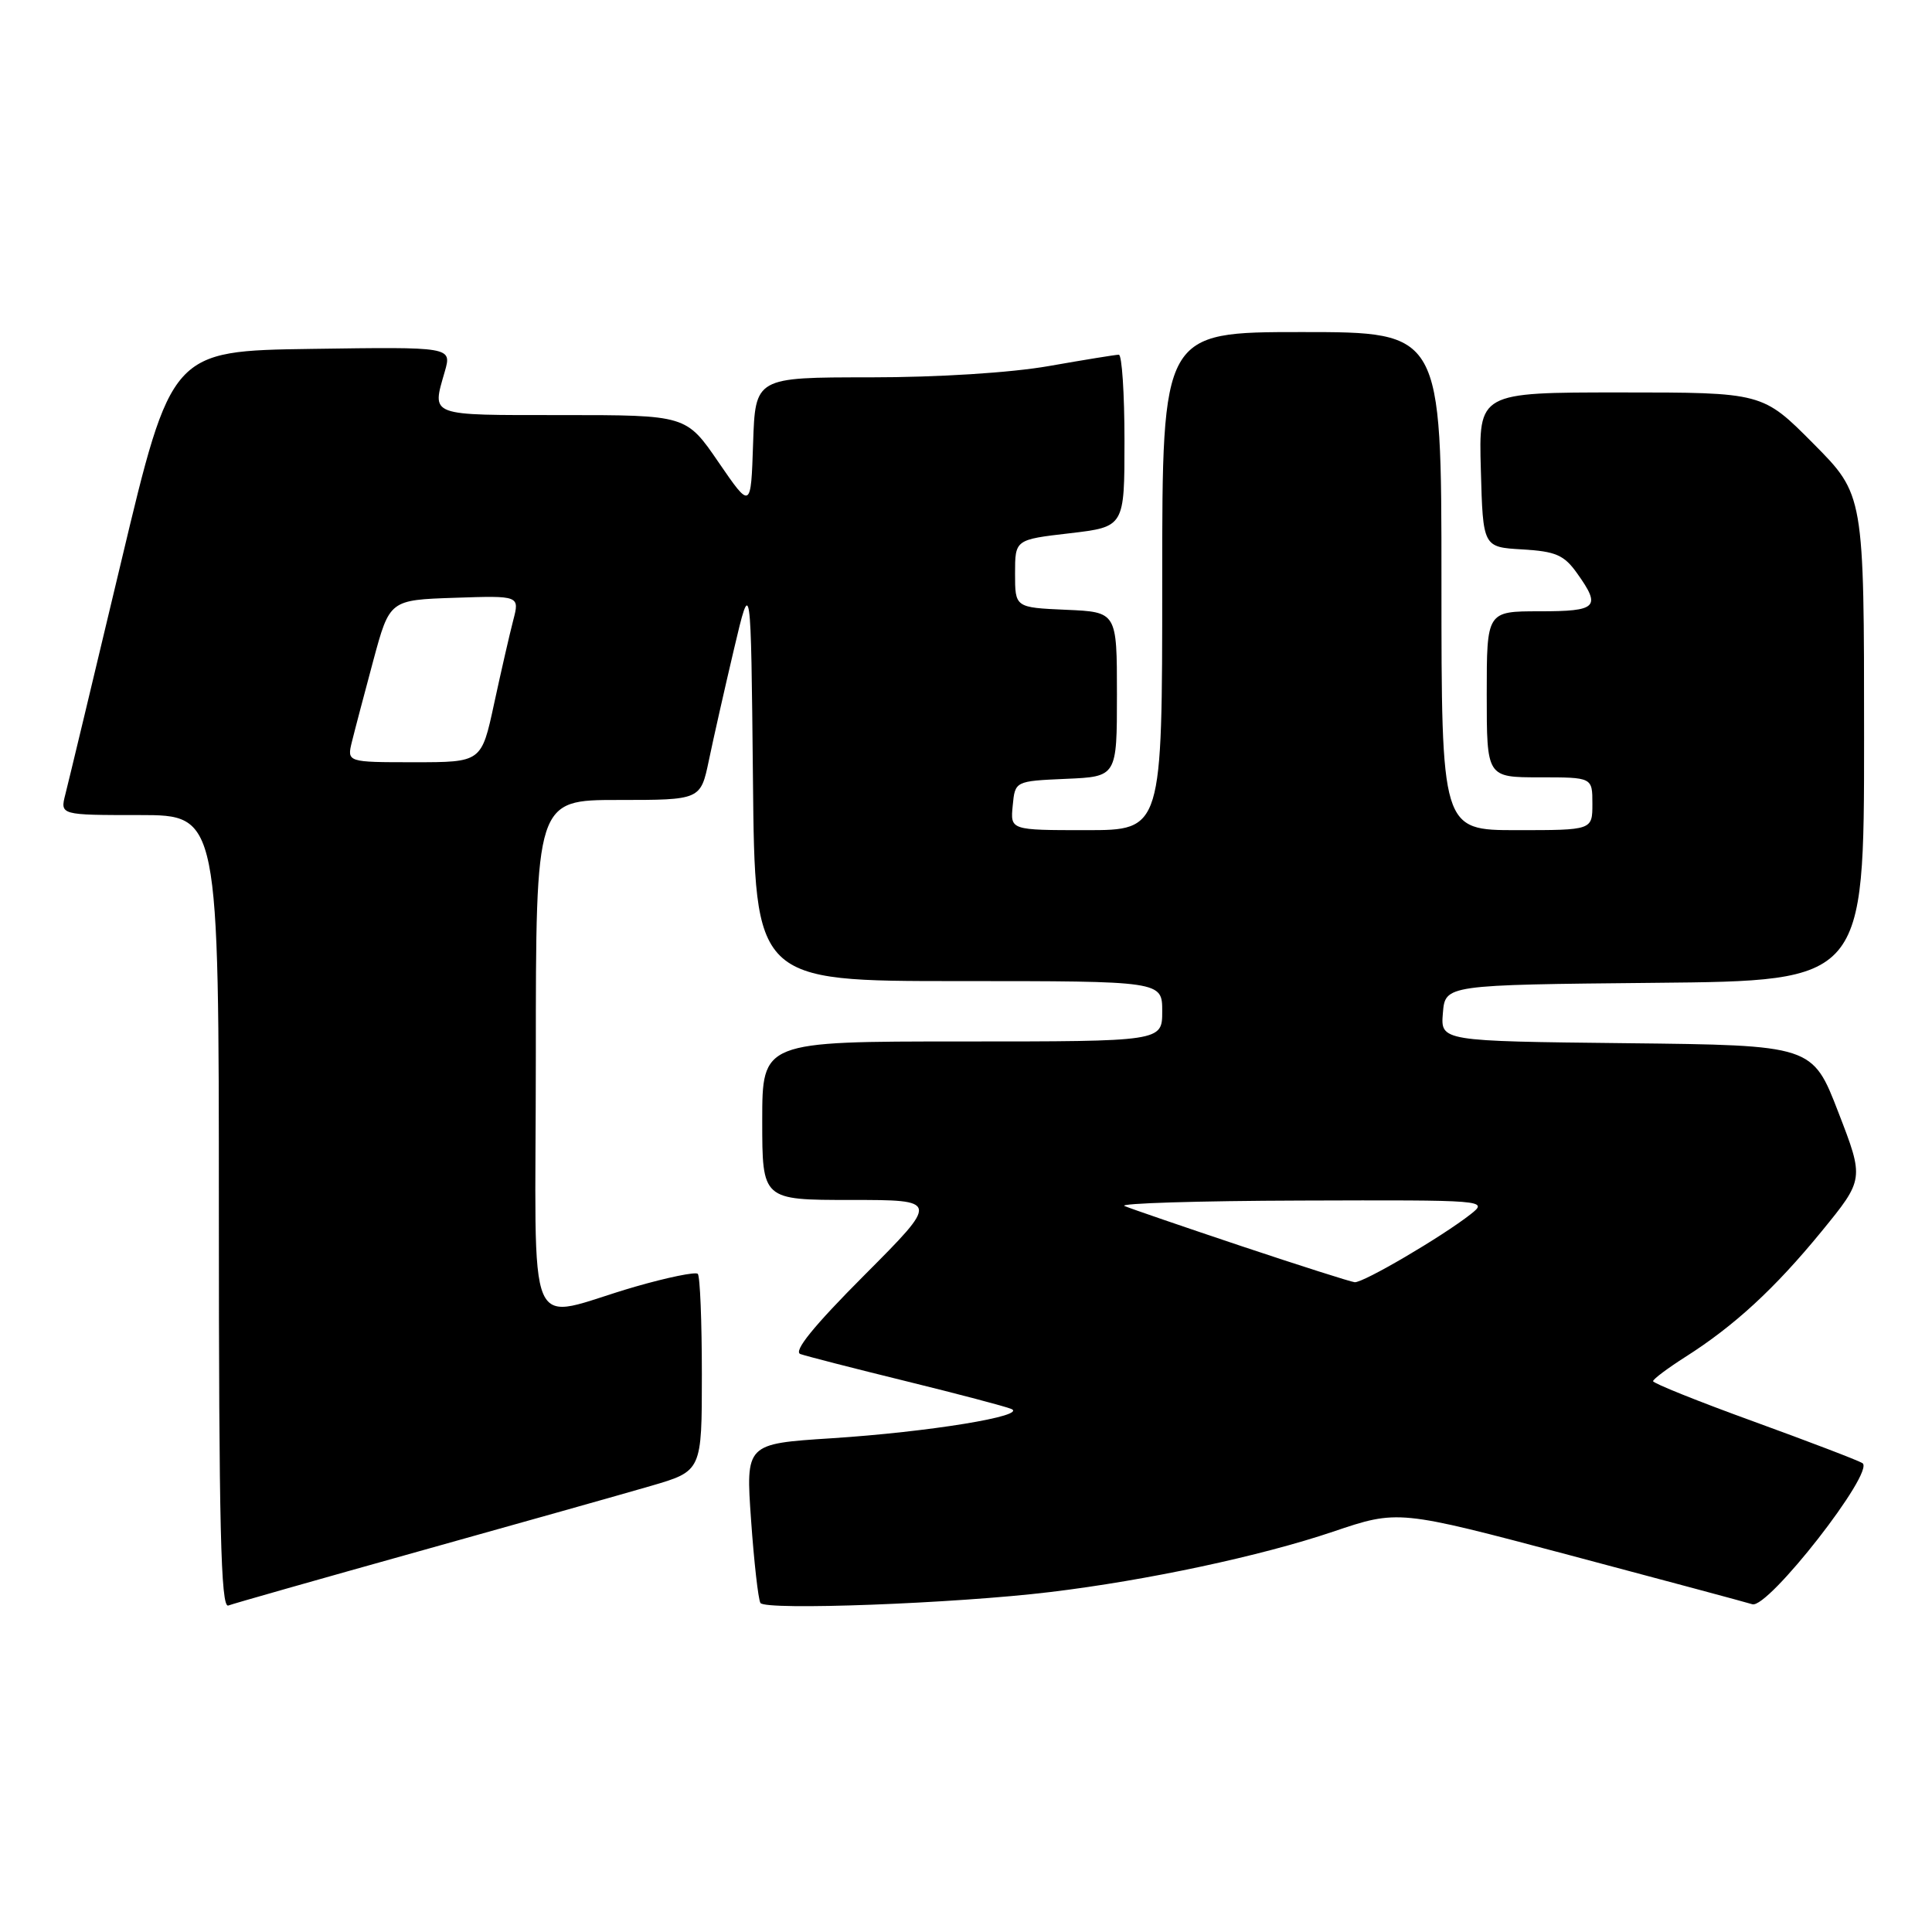 <?xml version="1.0" encoding="UTF-8" standalone="no"?>
<!DOCTYPE svg PUBLIC "-//W3C//DTD SVG 1.1//EN" "http://www.w3.org/Graphics/SVG/1.1/DTD/svg11.dtd" >
<svg xmlns="http://www.w3.org/2000/svg" xmlns:xlink="http://www.w3.org/1999/xlink" version="1.1" viewBox="0 0 256 256">
 <g >
 <path fill="currentColor"
d=" M 55.50 205.56 C 68.70 201.87 82.54 197.97 86.25 196.89 C 93.00 194.92 93.00 194.92 93.00 182.12 C 93.00 175.09 92.76 169.09 92.46 168.79 C 92.16 168.50 88.45 169.26 84.21 170.48 C 69.22 174.80 71.00 178.90 71.00 140.02 C 71.00 106.00 71.00 106.00 81.92 106.00 C 92.83 106.00 92.83 106.00 93.93 100.75 C 94.53 97.86 96.03 91.22 97.26 86.00 C 99.50 76.50 99.50 76.50 99.77 103.25 C 100.03 130.00 100.03 130.00 127.02 130.00 C 154.00 130.00 154.00 130.00 154.00 134.00 C 154.00 138.00 154.00 138.00 127.50 138.00 C 101.00 138.00 101.00 138.00 101.00 148.50 C 101.00 159.00 101.00 159.00 112.73 159.00 C 124.46 159.00 124.46 159.00 114.54 168.96 C 107.78 175.74 105.08 179.08 106.06 179.42 C 106.85 179.70 113.12 181.31 120.00 183.00 C 126.88 184.69 133.18 186.35 134.00 186.69 C 136.23 187.60 123.07 189.75 110.15 190.58 C 98.81 191.31 98.81 191.31 99.52 201.40 C 99.91 206.96 100.47 211.90 100.76 212.40 C 101.38 213.42 126.60 212.48 139.19 210.95 C 151.98 209.41 167.10 206.18 176.62 202.96 C 185.26 200.04 185.26 200.04 207.88 206.04 C 220.32 209.35 231.26 212.28 232.19 212.57 C 234.27 213.22 248.53 194.95 246.78 193.87 C 246.19 193.50 239.69 191.02 232.35 188.35 C 225.01 185.69 219.02 183.28 219.04 183.01 C 219.06 182.73 220.97 181.30 223.29 179.82 C 229.81 175.68 235.15 170.76 241.35 163.19 C 247.02 156.25 247.02 156.25 243.59 147.38 C 240.16 138.50 240.16 138.50 215.52 138.23 C 190.88 137.96 190.88 137.96 191.19 134.23 C 191.50 130.50 191.50 130.50 219.25 130.23 C 247.00 129.97 247.00 129.97 247.00 97.76 C 247.00 65.55 247.00 65.55 240.28 58.78 C 233.55 52.00 233.55 52.00 214.74 52.00 C 195.93 52.00 195.93 52.00 196.22 62.25 C 196.50 72.50 196.50 72.50 201.72 72.80 C 206.14 73.06 207.25 73.54 208.97 75.96 C 212.19 80.47 211.67 81.00 204.00 81.00 C 197.00 81.00 197.00 81.00 197.00 92.00 C 197.00 103.00 197.00 103.00 204.00 103.00 C 211.00 103.00 211.00 103.00 211.00 106.50 C 211.00 110.00 211.00 110.00 201.00 110.00 C 191.00 110.00 191.00 110.00 191.00 77.00 C 191.00 44.00 191.00 44.00 172.50 44.00 C 154.00 44.00 154.00 44.00 154.00 77.00 C 154.00 110.00 154.00 110.00 143.94 110.00 C 133.87 110.00 133.87 110.00 134.19 106.75 C 134.50 103.50 134.50 103.50 141.25 103.20 C 148.00 102.91 148.00 102.91 148.00 92.00 C 148.00 81.09 148.00 81.09 141.25 80.80 C 134.50 80.50 134.50 80.50 134.50 76.00 C 134.50 71.50 134.50 71.50 141.75 70.66 C 149.00 69.81 149.00 69.81 149.00 58.41 C 149.00 52.13 148.66 47.00 148.25 47.00 C 147.84 47.00 143.68 47.68 139.00 48.50 C 133.94 49.39 124.34 50.00 115.29 50.00 C 100.08 50.00 100.08 50.00 99.79 58.75 C 99.50 67.50 99.50 67.50 95.21 61.25 C 90.93 55.00 90.93 55.00 74.46 55.00 C 56.62 55.00 57.22 55.22 58.94 49.22 C 59.87 45.96 59.87 45.96 41.29 46.23 C 22.71 46.50 22.71 46.50 16.04 74.50 C 12.37 89.90 9.05 103.74 8.66 105.25 C 7.96 108.00 7.96 108.00 18.48 108.00 C 29.00 108.00 29.00 108.00 29.00 160.61 C 29.00 202.28 29.26 213.12 30.25 212.74 C 30.94 212.48 42.30 209.25 55.50 205.56 Z  M 164.50 165.12 C 156.80 162.54 149.82 160.15 149.00 159.80 C 148.18 159.45 158.70 159.12 172.38 159.08 C 196.97 159.00 197.24 159.02 194.87 160.89 C 191.09 163.86 180.61 170.01 179.50 169.90 C 178.95 169.84 172.20 167.69 164.50 165.12 Z  M 46.64 98.25 C 47.01 96.74 48.29 91.90 49.47 87.50 C 51.63 79.50 51.63 79.50 60.25 79.21 C 68.86 78.92 68.86 78.92 68.00 82.21 C 67.53 84.02 66.39 88.99 65.47 93.25 C 63.80 101.00 63.80 101.00 54.88 101.00 C 45.96 101.00 45.96 101.00 46.64 98.25 Z "/>
</g>
</svg>